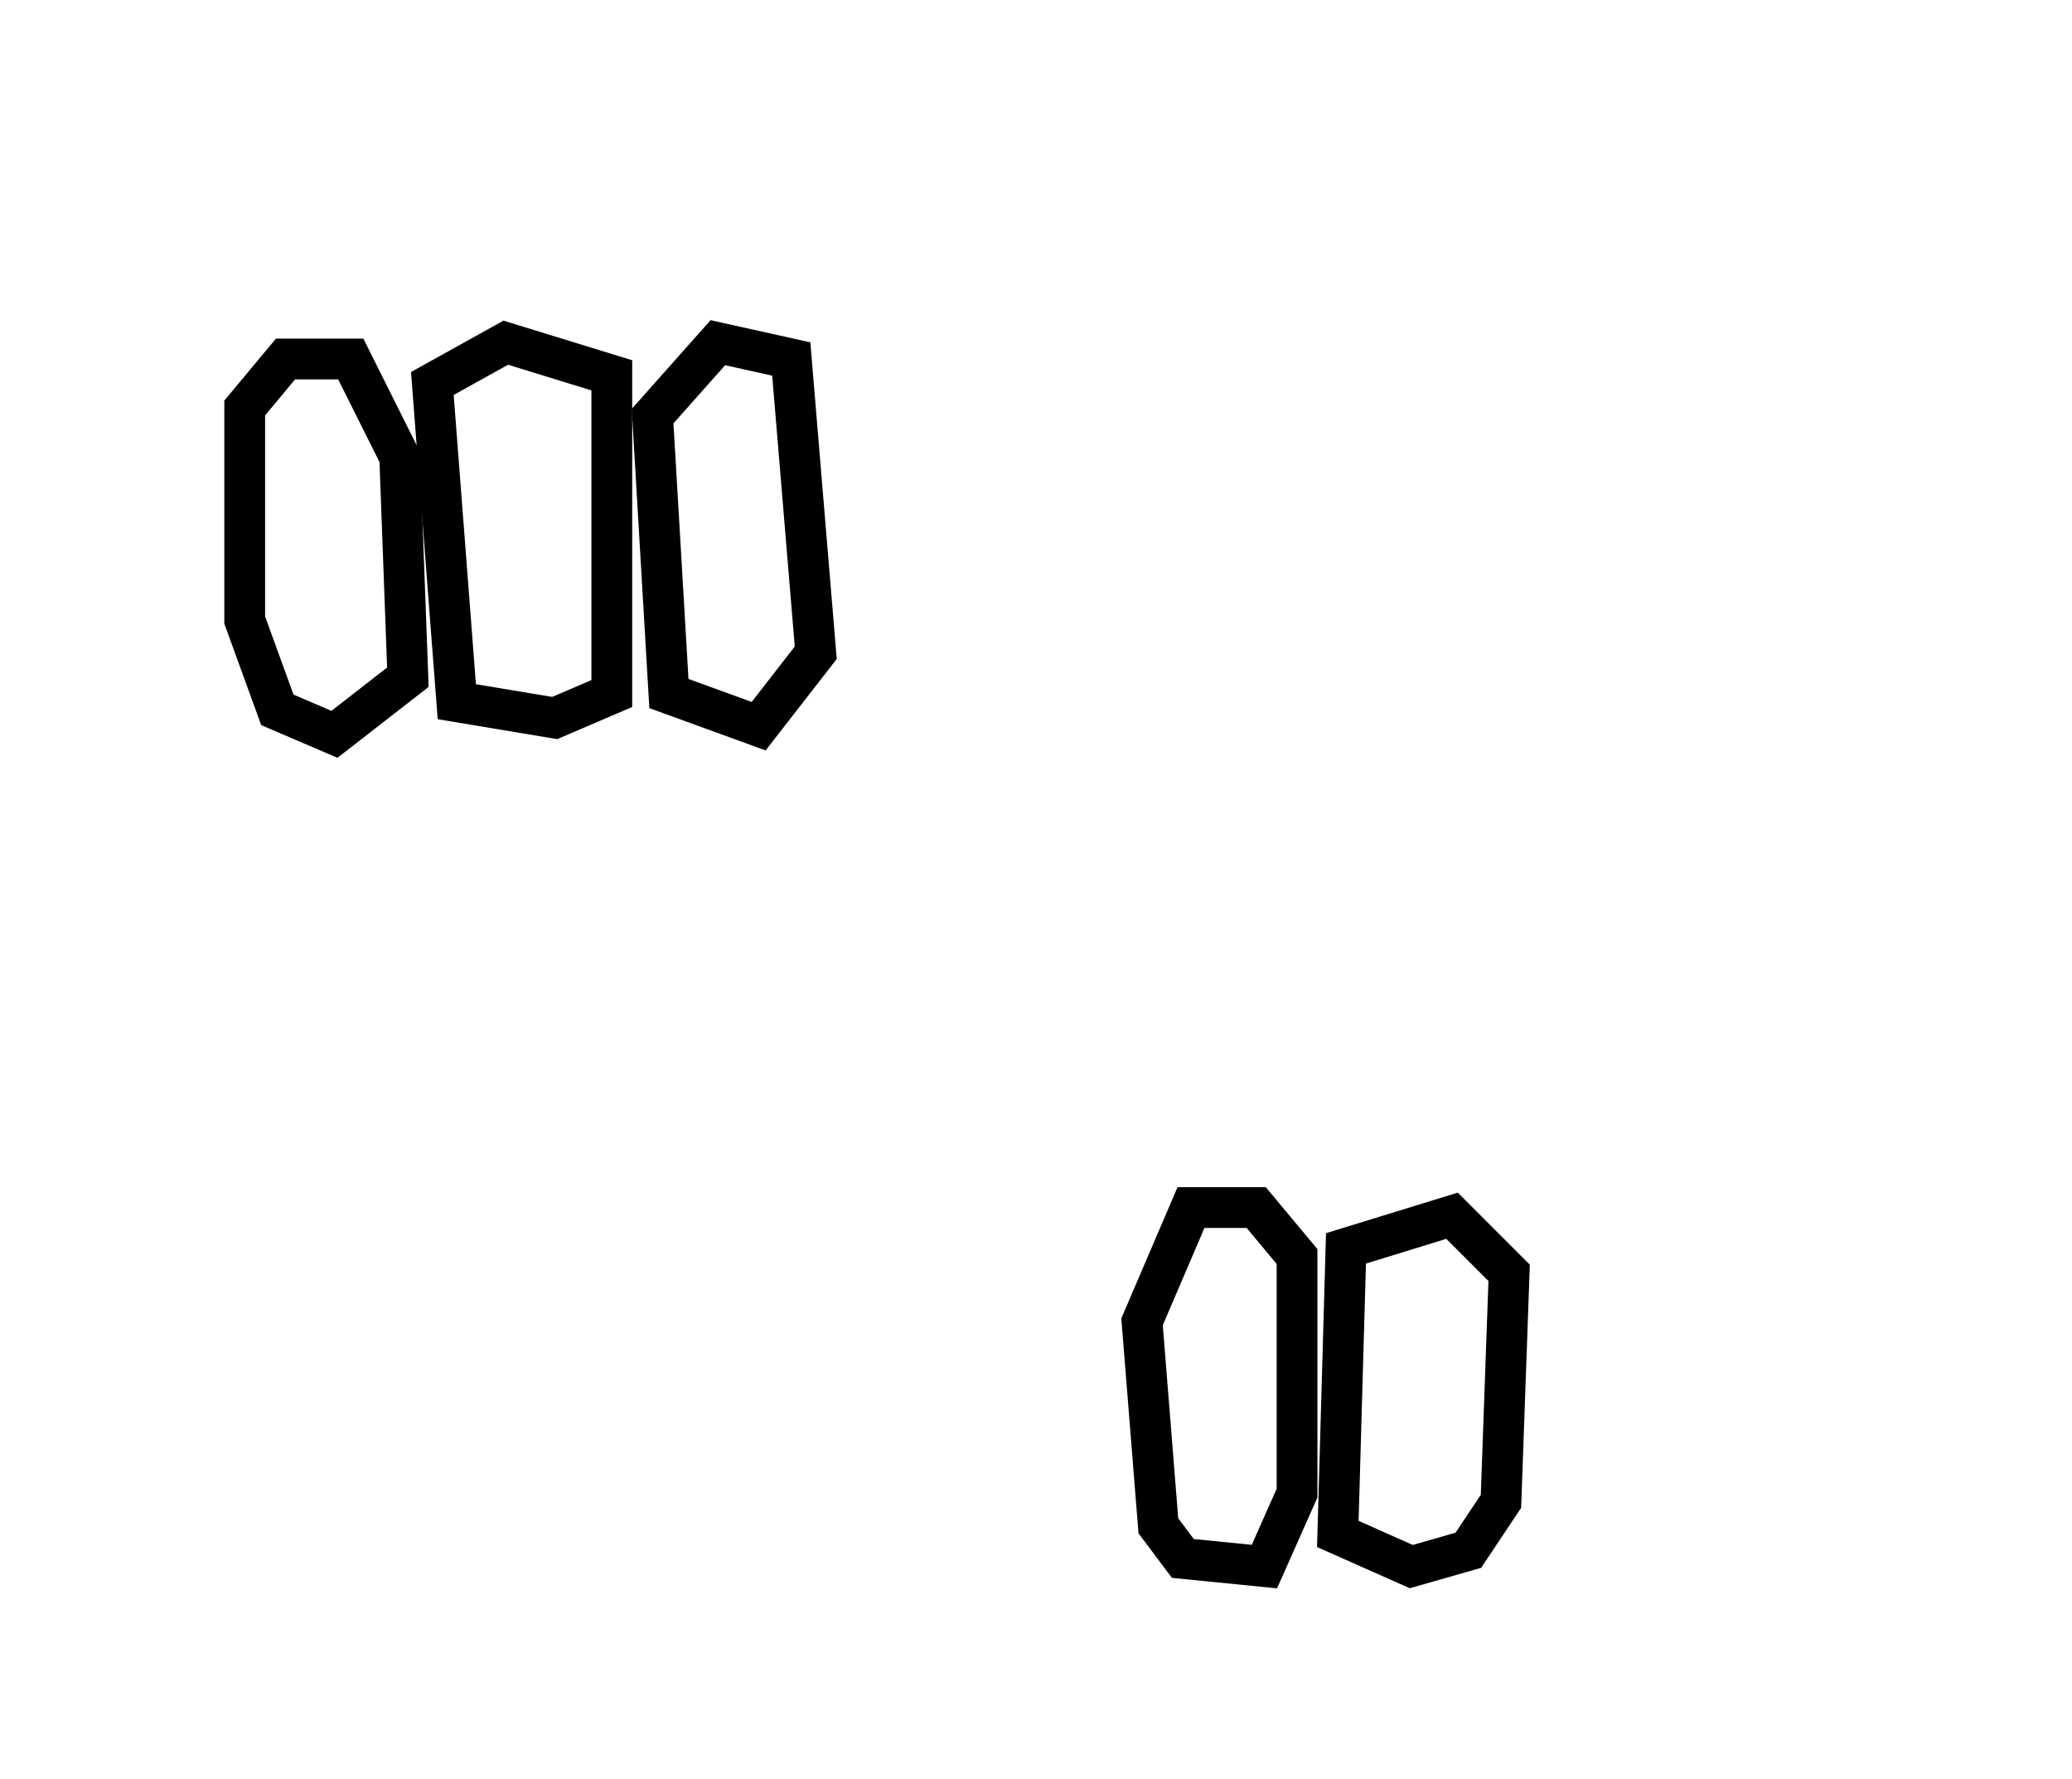<?xml version="1.0" encoding="utf-8" ?>
<svg baseProfile="full" height="218" style="background-color: transparent;" version="1.1" viewBox="0,0,254,218" width="254" xmlns="http://www.w3.org/2000/svg" xmlns:ev="http://www.w3.org/2001/xml-events" xmlns:xlink="http://www.w3.org/1999/xlink"><defs><style type="text/css"><![CDATA[
                svg {
                    shape-rendering: geometricPrecision;
                    border: none;
                    outline: none;
                }
                path, ellipse {
                    vector-effect: non-scaling-stroke;
                }
            ]]></style></defs><path d="M 178,149 L 165,153 L 164,188 L 173,192 L 180,190 L 184,184 L 185,156 Z" fill="none" stroke="black" stroke-width="5" /><path d="M 146,148 L 140,162 L 142,187 L 145,191 L 155,192 L 159,183 L 159,154 L 154,148 Z" fill="none" stroke="black" stroke-width="5" /><path d="M 35,44 L 30,50 L 30,76 L 34,87 L 41,90 L 50,83 L 49,56 L 43,44 Z" fill="none" stroke="black" stroke-width="5" /><path d="M 88,42 L 80,51 L 82,85 L 93,89 L 100,80 L 97,44 Z" fill="none" stroke="black" stroke-width="5" /><path d="M 62,42 L 53,47 L 56,86 L 68,88 L 75,85 L 75,46 Z" fill="none" stroke="black" stroke-width="5" /></svg>